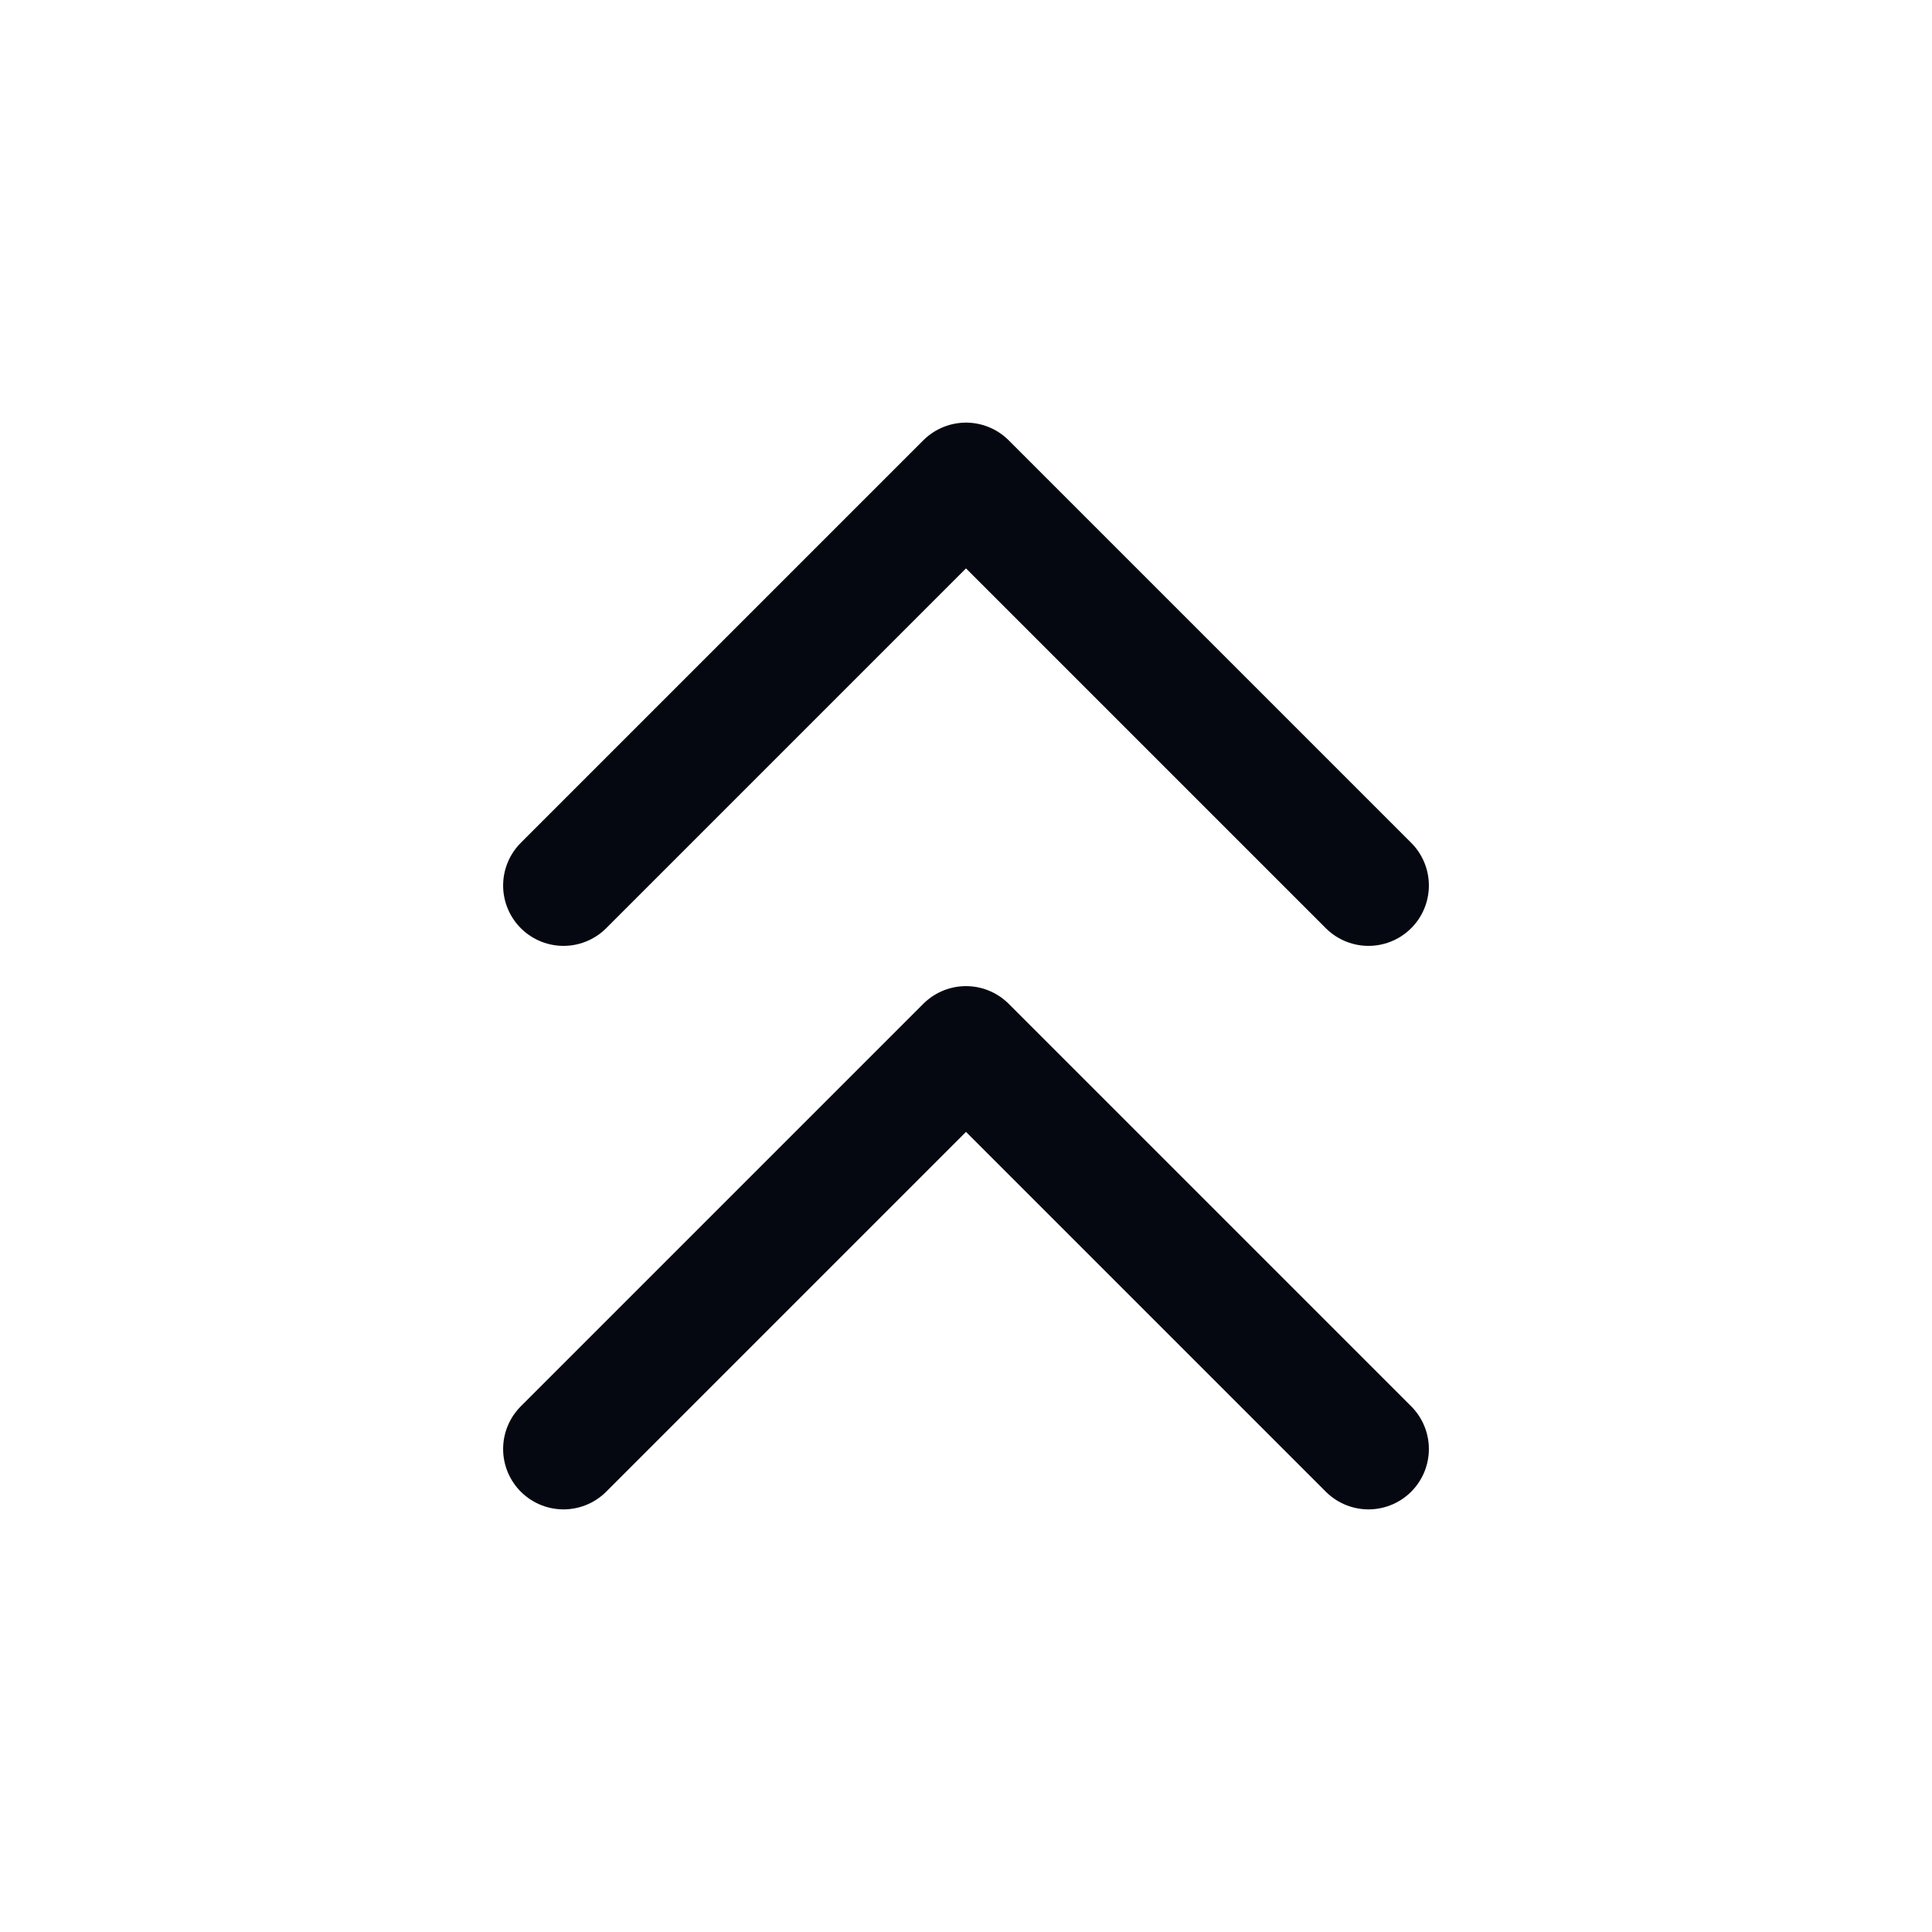 <svg width="24" height="24" viewBox="0 0 24 24" fill="none" xmlns="http://www.w3.org/2000/svg">
<path d="M17 11L12 6L7 11" stroke="#050810" stroke-width="1.5" stroke-linecap="round" stroke-linejoin="round"/>
<path d="M17 18L12 13L7 18" stroke="#050810" stroke-width="1.5" stroke-linecap="round" stroke-linejoin="round"/>
</svg>


